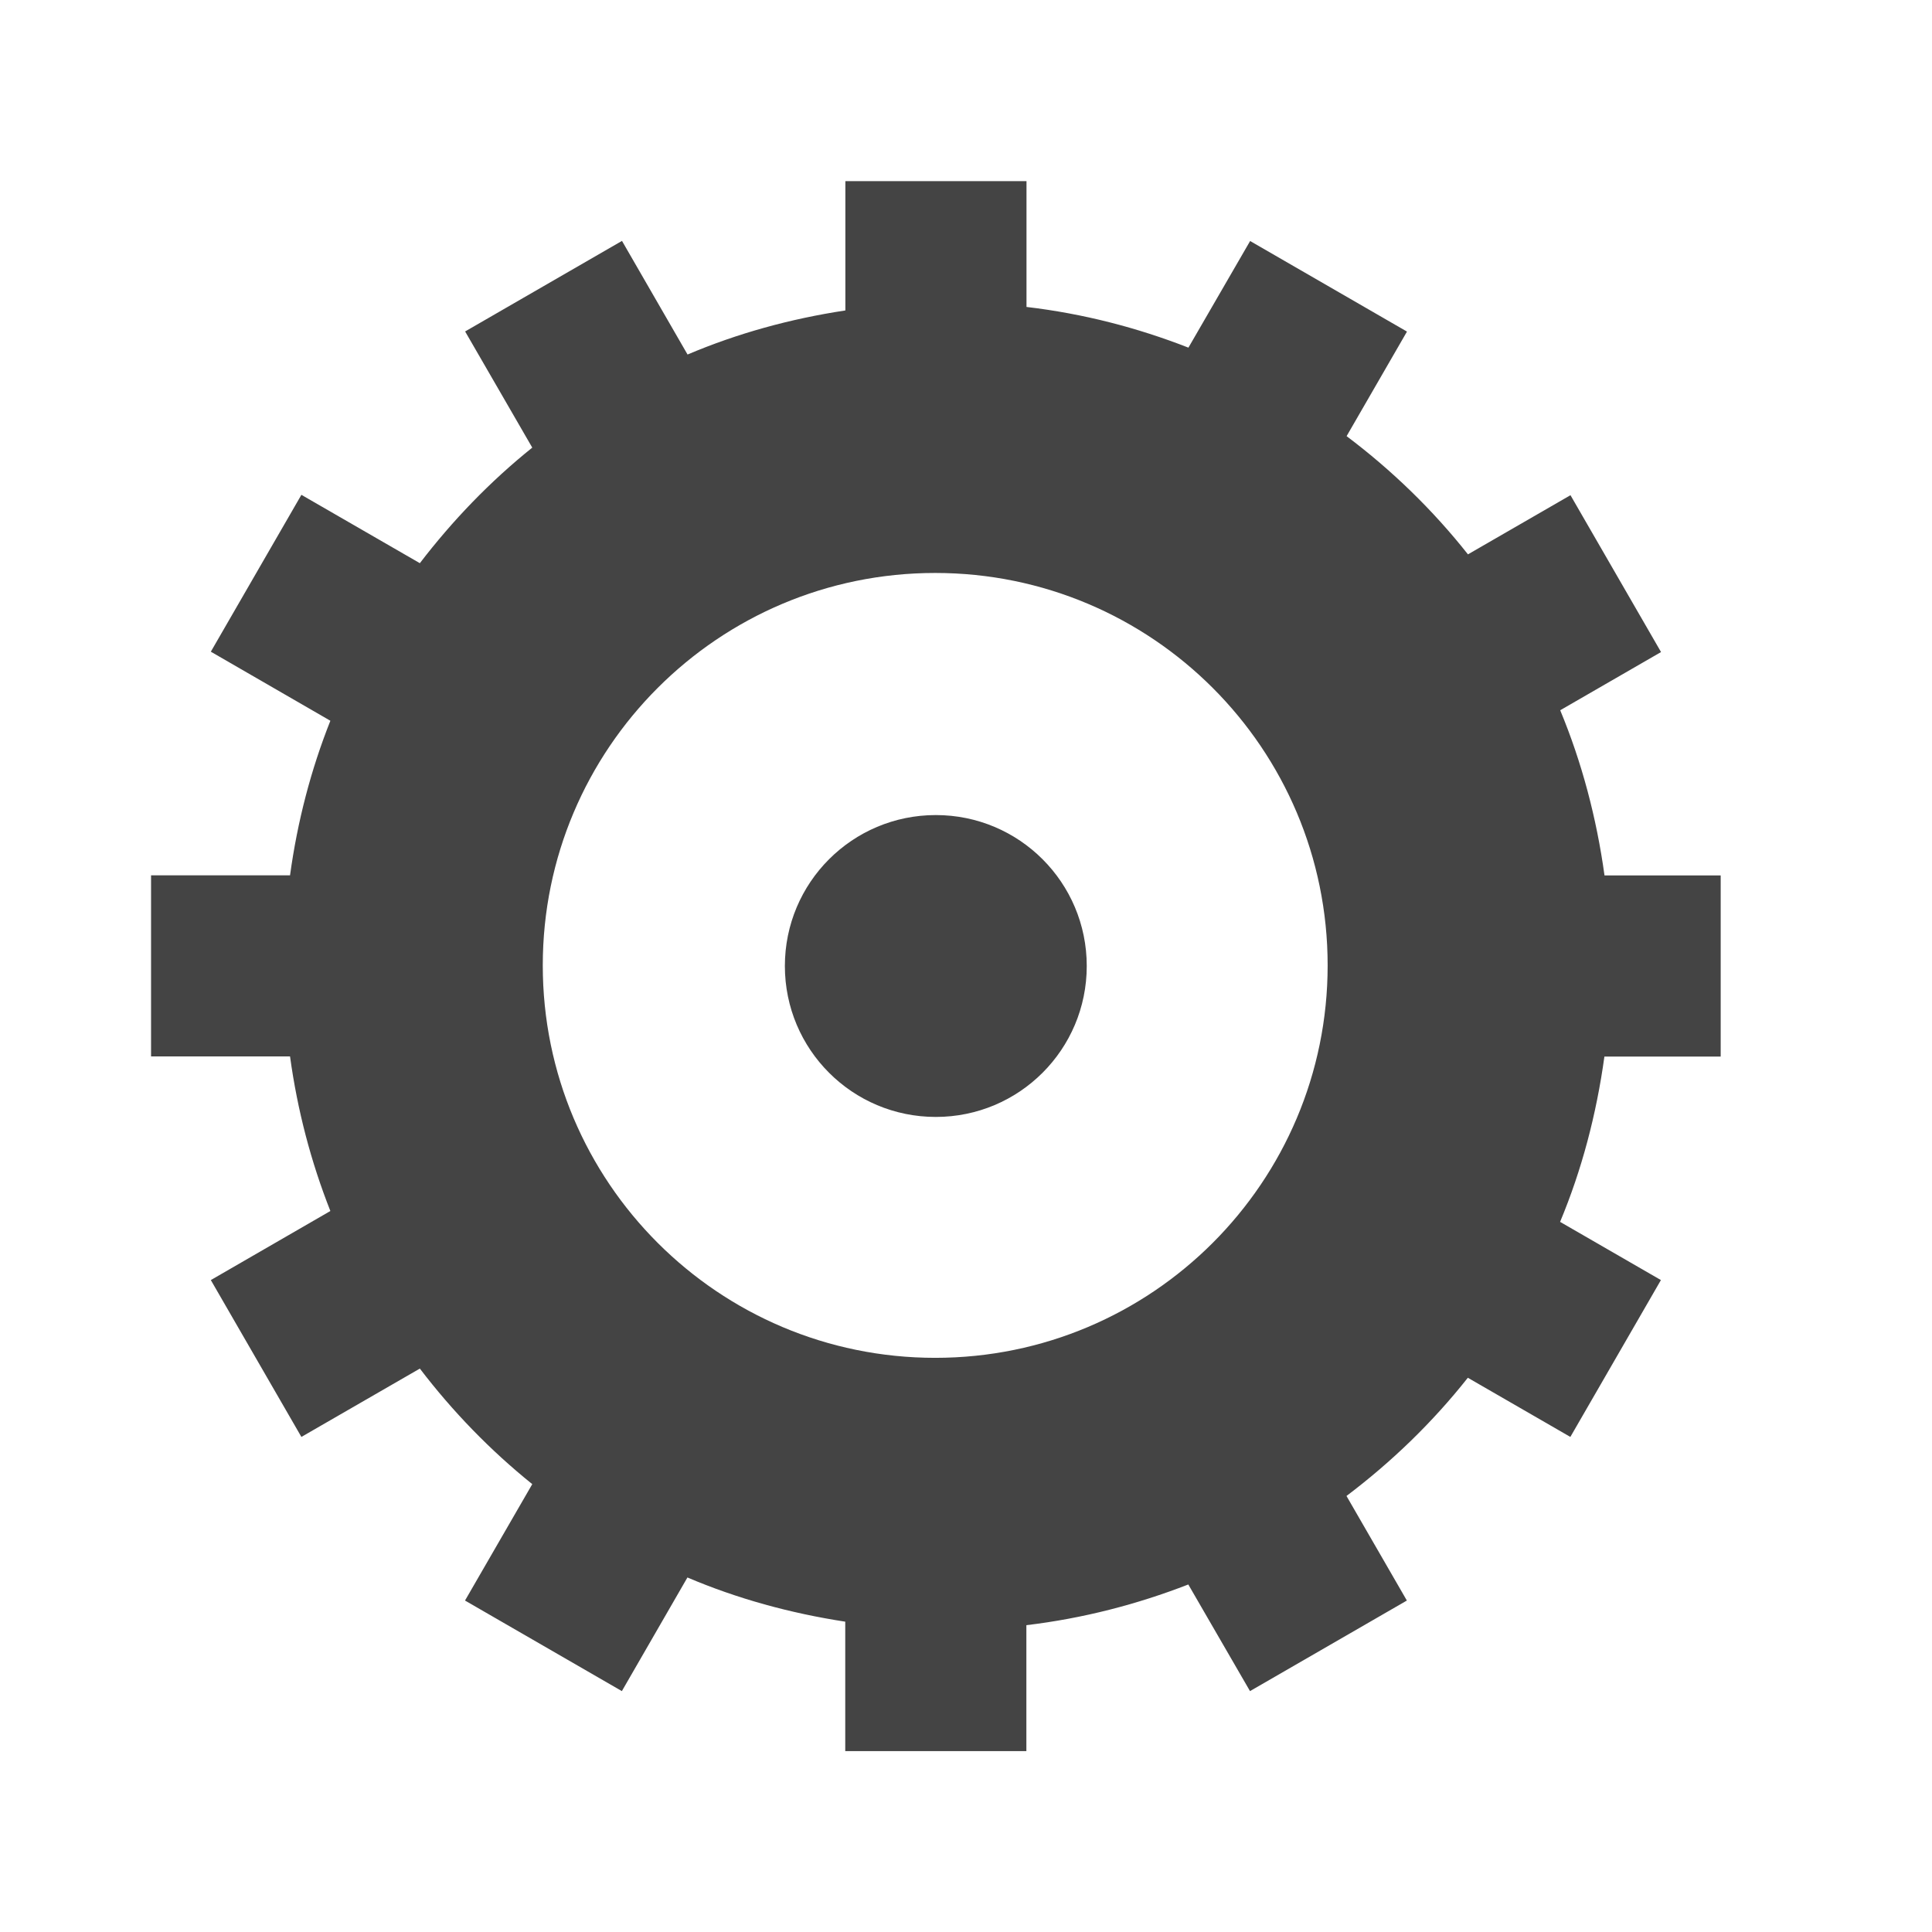 <?xml version="1.0" encoding="utf-8"?>
<!-- Generated by IcoMoon.io -->
<!DOCTYPE svg PUBLIC "-//W3C//DTD SVG 1.1//EN" "http://www.w3.org/Graphics/SVG/1.1/DTD/svg11.dtd">
<svg version="1.1" xmlns="http://www.w3.org/2000/svg" xmlns:xlink="http://www.w3.org/1999/xlink" width="16" height="16" viewBox="0 0 16 16">
	<path d="M13.287 7.25h0.963v1.5h-0.963c-0.066 0.478-0.187 0.938-0.367 1.369l0.835 0.482-0.75 1.299-0.849-0.49c-0.291 0.368-0.63 0.696-1.005 0.979l0.5 0.866-1.299 0.75-0.511-0.883c-0.425 0.165-0.873 0.281-1.341 0.337v1.043h-1.5v-1.072c-0.456-0.070-0.896-0.191-1.307-0.366l-0.543 0.941-1.299-0.75 0.557-0.964c-0.348-0.28-0.659-0.601-0.931-0.957l-0.981 0.566-0.75-1.299 0.99-0.572c-0.16-0.405-0.273-0.834-0.334-1.28h-1.151v-1.5h1.151c0.061-0.446 0.173-0.875 0.334-1.28l-0.99-0.572 0.75-1.299 0.981 0.566c0.272-0.355 0.582-0.677 0.931-0.957l-0.556-0.962 1.299-0.75 0.543 0.941c0.412-0.175 0.851-0.296 1.307-0.365v-1.071h1.5v1.042c0.468 0.055 0.916 0.171 1.341 0.337l0.511-0.883 1.299 0.75-0.5 0.866c0.376 0.283 0.714 0.611 1.005 0.979l0.849-0.49 0.75 1.299-0.835 0.482c0.179 0.431 0.301 0.891 0.367 1.369zM7.745 4.745c-1.795 0-3.25 1.455-3.25 3.25s1.455 3.25 3.25 3.25 3.25-1.455 3.25-3.25-1.455-3.25-3.25-3.25zM7.75 9.25c-0.691 0-1.25-0.559-1.25-1.25s0.559-1.25 1.25-1.25 1.25 0.559 1.25 1.25-0.559 1.25-1.25 1.25z" fill="#444444" />
</svg>
